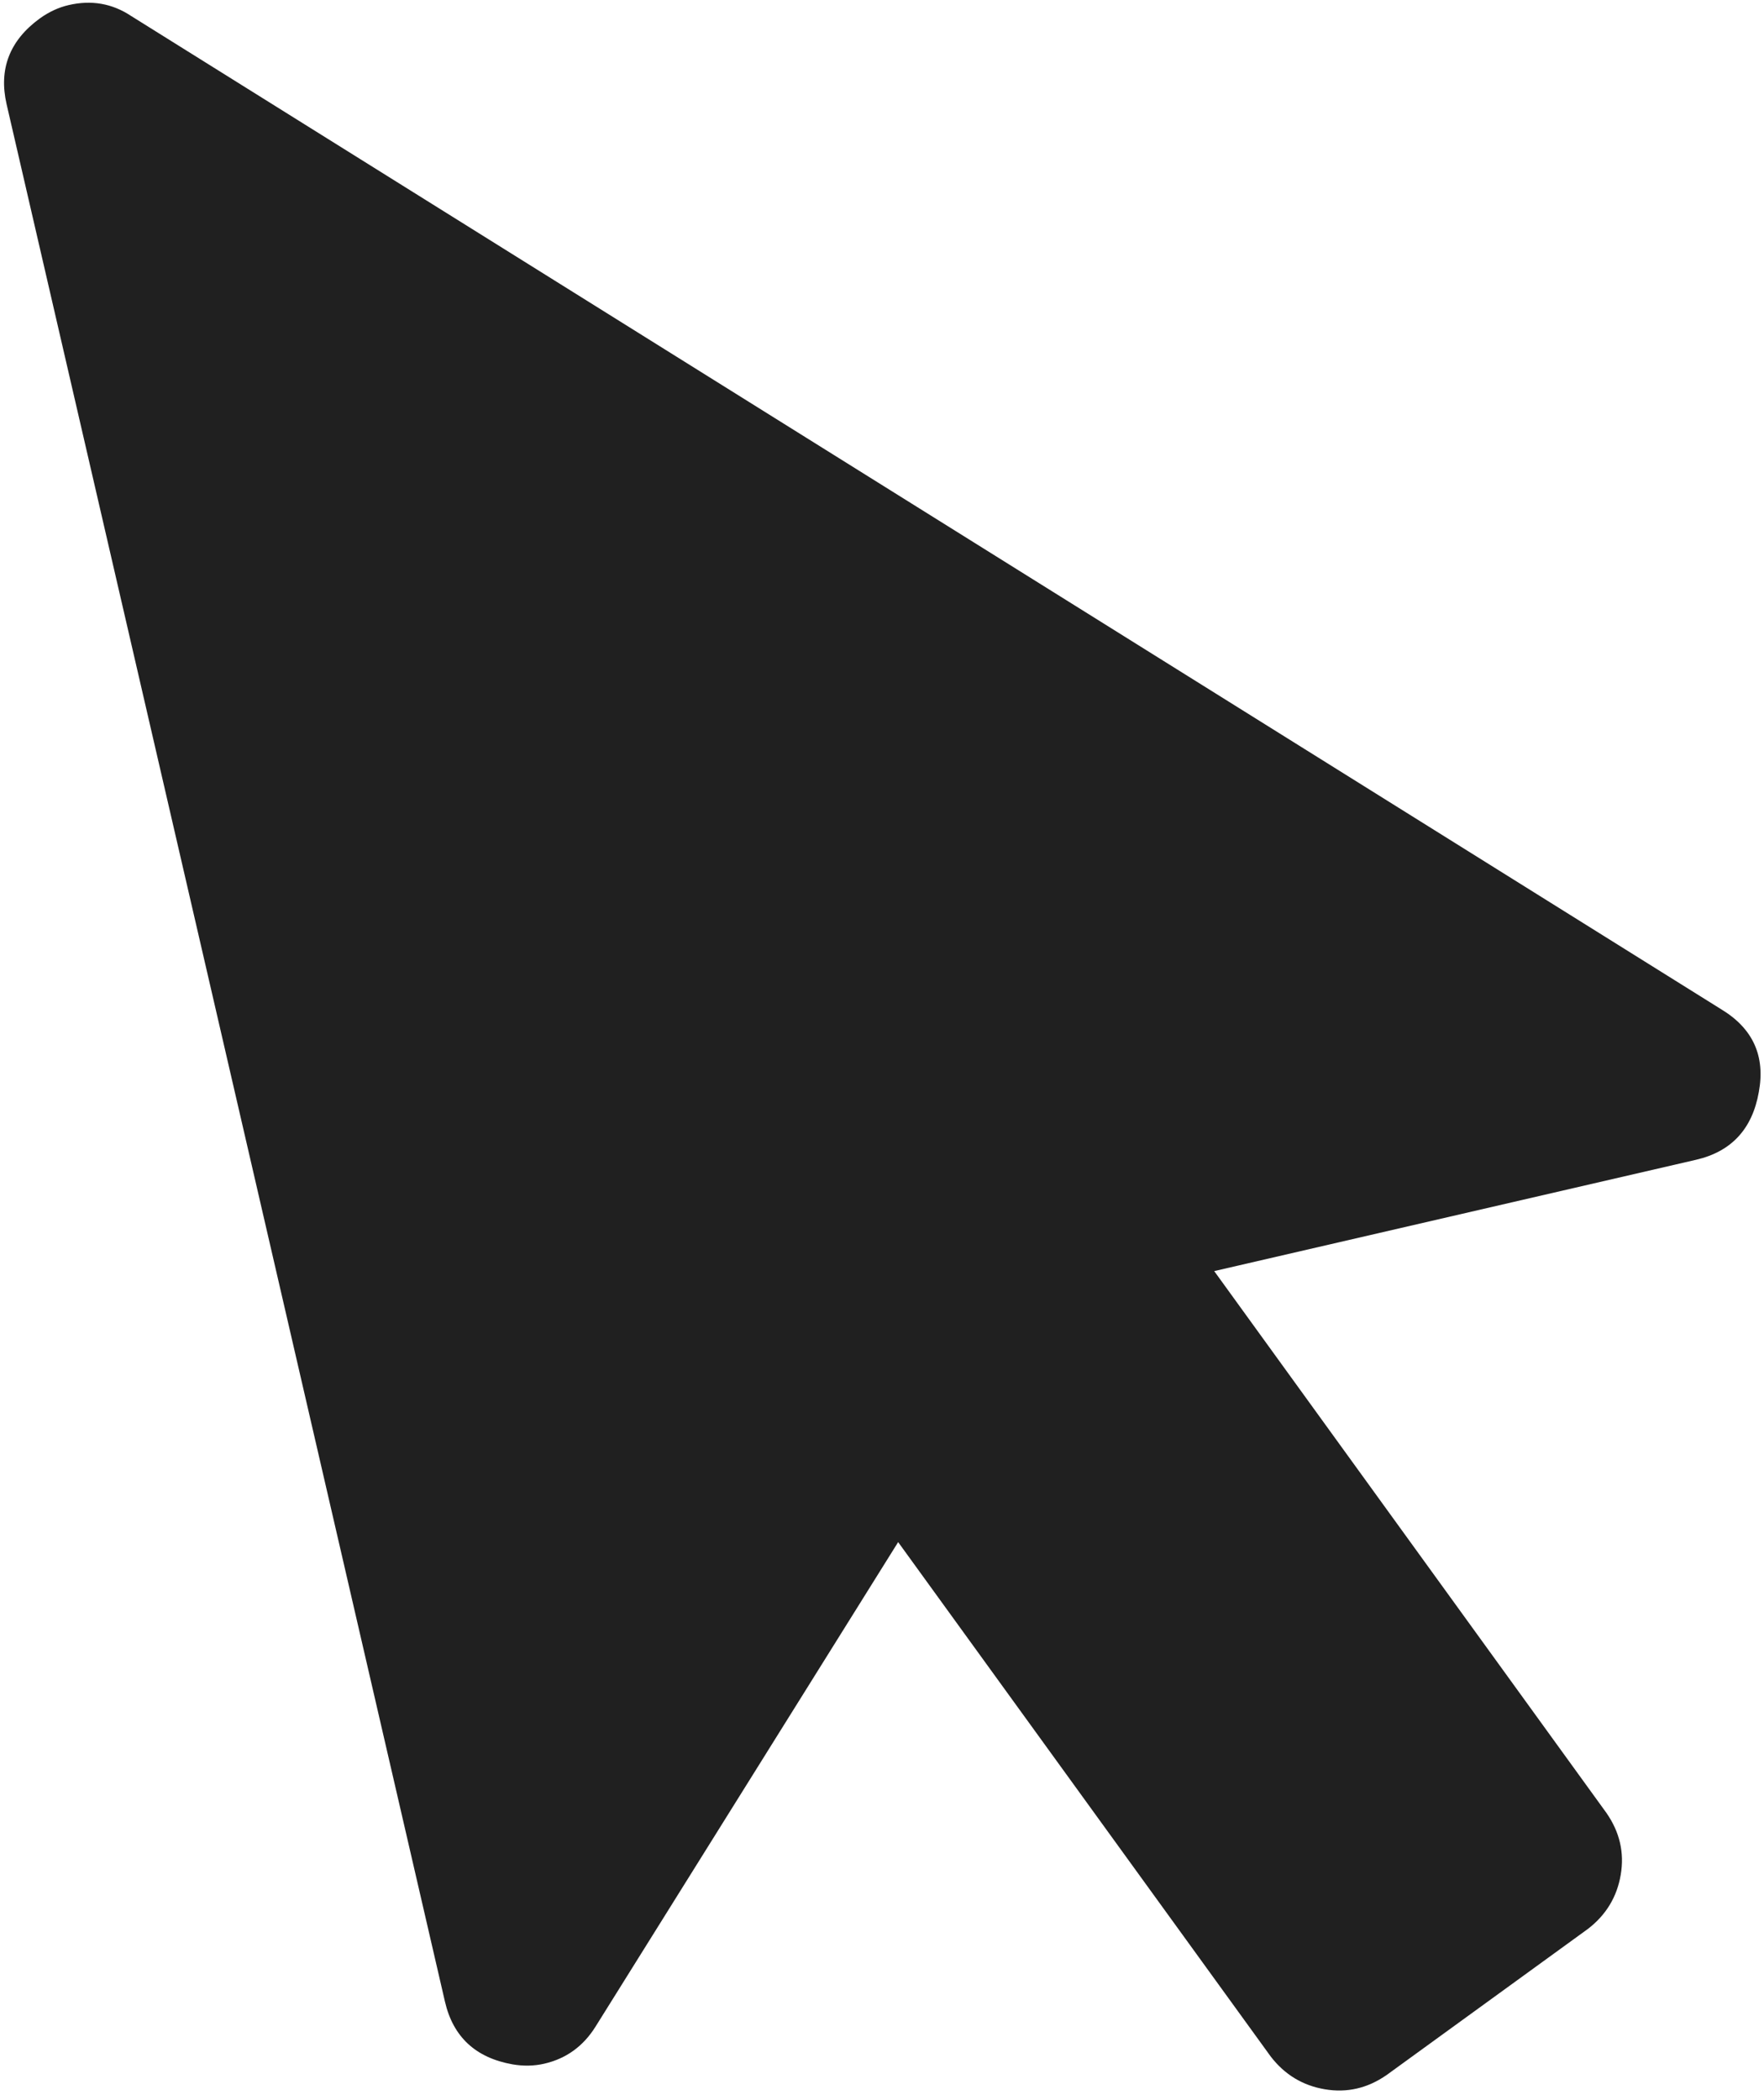 <svg width="147" height="175" viewBox="0 0 147 175" fill="none" xmlns="http://www.w3.org/2000/svg">
<path d="M143.419 84.092C146.077 85.692 147.126 87.996 146.567 91.004C146.023 94.082 144.28 95.962 141.337 96.642L101.184 105.918L133.871 151.07C134.977 152.66 135.373 154.376 135.061 156.22C134.749 158.064 133.841 159.565 132.337 160.725L115.554 172.906C113.964 174.012 112.247 174.409 110.404 174.096C108.56 173.784 107.059 172.876 105.899 171.373L74.846 128.501L49.629 168.873C48.605 170.512 47.182 171.541 45.36 171.962C44.519 172.157 43.638 172.176 42.716 172.02C39.638 171.476 37.759 169.733 37.079 166.79L0.554 8.703C-0.126 5.76 0.798 3.369 3.326 1.53C4.086 0.986 4.886 0.616 5.727 0.422C7.619 -0.015 9.35 0.286 10.918 1.326L143.419 84.092Z" fill="#202020"/>
</svg>
